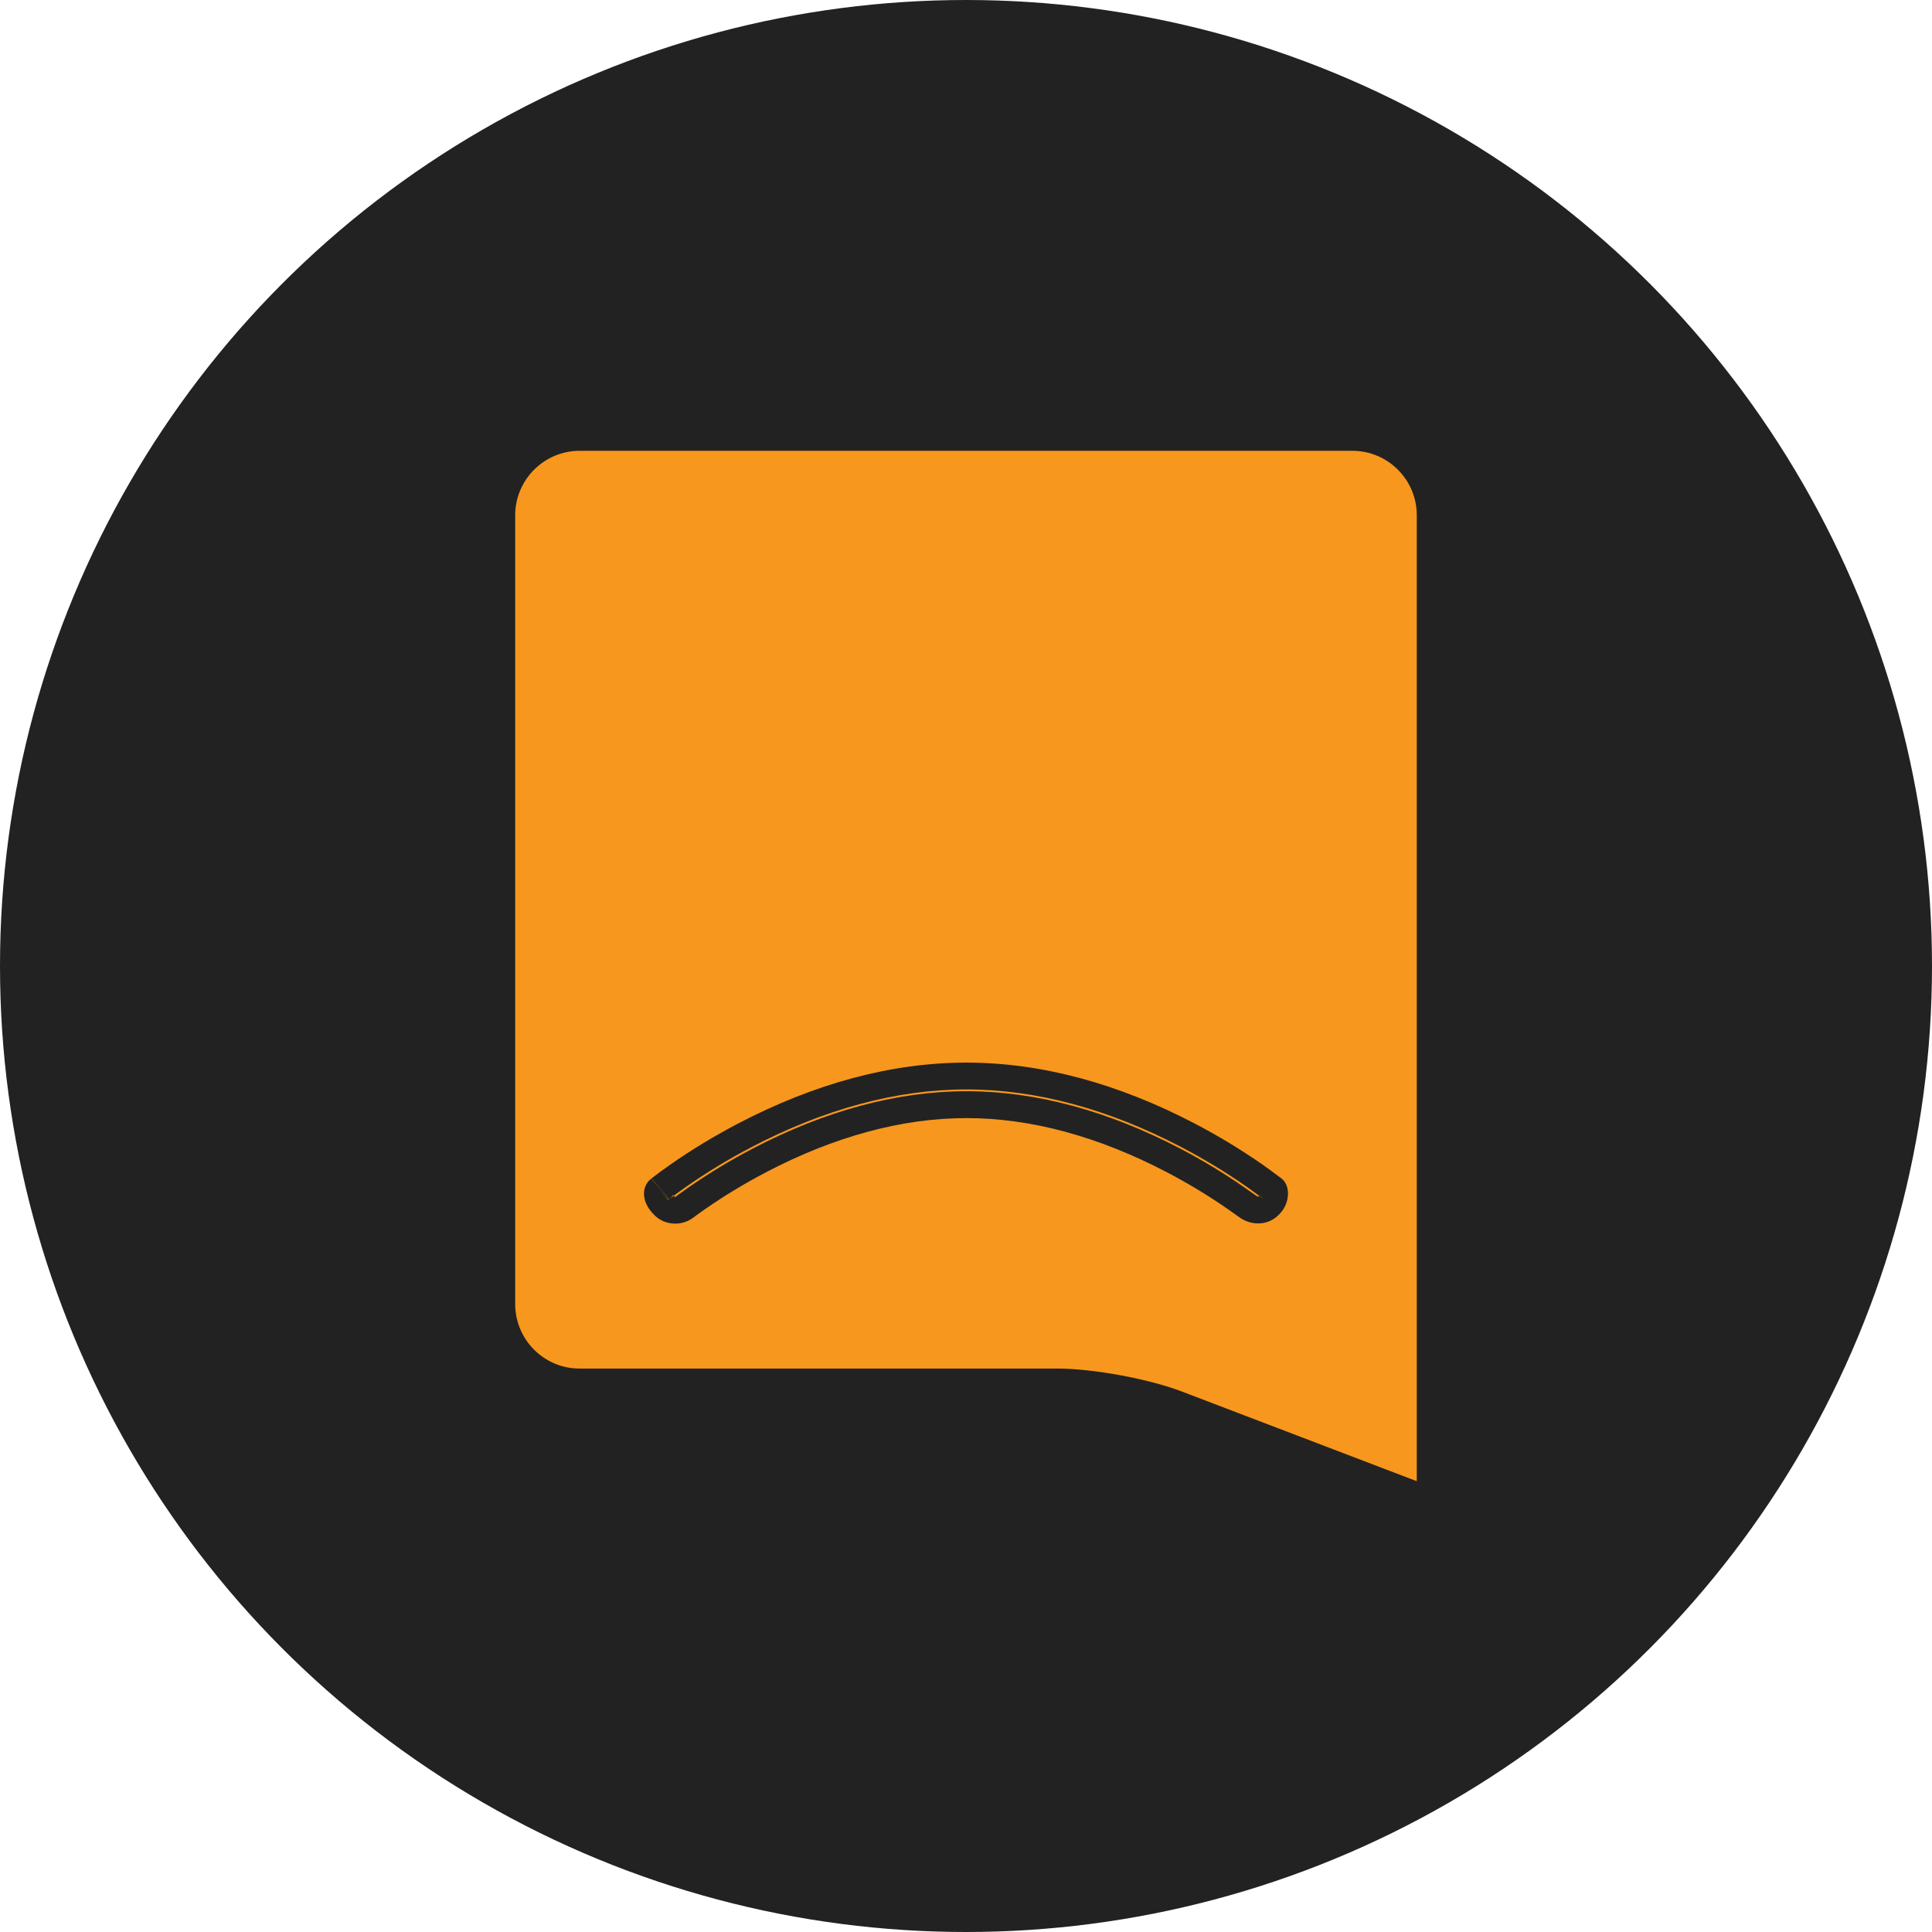 <svg xmlns="http://www.w3.org/2000/svg" width="108" height="108" viewBox="0 0 108 108"><title>sad-intercom</title><g fill="none" fill-rule="evenodd"><circle cx="54" cy="54" r="54" fill="#222"/><path fill="#F8971D" d="M79.2 82.8l-13.137-5.015c-1.854-.708-4.97-1.282-6.954-1.282H32.395c-1.986 0-3.596-1.62-3.596-3.607V28.808c0-1.993 1.62-3.608 3.604-3.608h43.192c1.99 0 3.604 1.616 3.604 3.603V82.8z"/><path fill="#222" d="M42.854 65.512c3.777-1.97 7.547-3.01 11.17-3.01 3.625 0 7.395 1.04 11.173 3.01 1.226.64 2.39 1.346 3.456 2.09.41.288.582.417.556.39.746.587 1.722.502 2.283-.095l.08-.084c.513-.547.597-1.51.07-1.932-.175-.13-.412-.307-.654-.484-.177-.128-.305-.22-.41-.294-1.182-.825-2.464-1.604-3.818-2.31-4.246-2.215-8.533-3.392-12.737-3.392-4.204 0-8.49 1.177-12.737 3.392-1.353.706-2.635 1.485-3.817 2.31-.38.267-.735.527-1.052.772-.07.054-.07.054-.08.06.992 1.162.992 1.162 1.022 1.14l.04-.032-.49-.584-.5-.577c-.63.5-.476 1.354.068 1.933l.08.084c.567.604 1.536.67 2.202.165.056-.045.238-.18.638-.46 1.067-.744 2.23-1.45 3.456-2.09zM37.7 66.964c.063-.06.03-.062.02-.072l-.08-.084c-.026-.03-.012.053-.23.227l-.992-1.16c-.01.006-.01.006-.04.03l-.04.03c.992 1.16.992 1.16 1.062 1.107.297-.23.63-.473.992-.727 1.127-.786 2.35-1.53 3.644-2.205 4.03-2.102 8.064-3.21 11.99-3.21 3.925 0 7.96 1.108 11.988 3.21 1.293.675 2.518 1.42 3.644 2.205.096.068.216.153.353.253.016.01.016.01.03.022.236.172.467.344.618.458-.27-.215-.27-.217-.248-.24l-.08.084c-.038.01-.232-.137-.756-.503-1.122-.784-2.343-1.525-3.63-2.197C61.95 62.11 57.93 61 54.024 61c-3.902 0-7.923 1.11-11.918 3.193-1.287.672-2.507 1.413-3.63 2.196-.533.373-.704.498-.777.574z"/></g></svg>